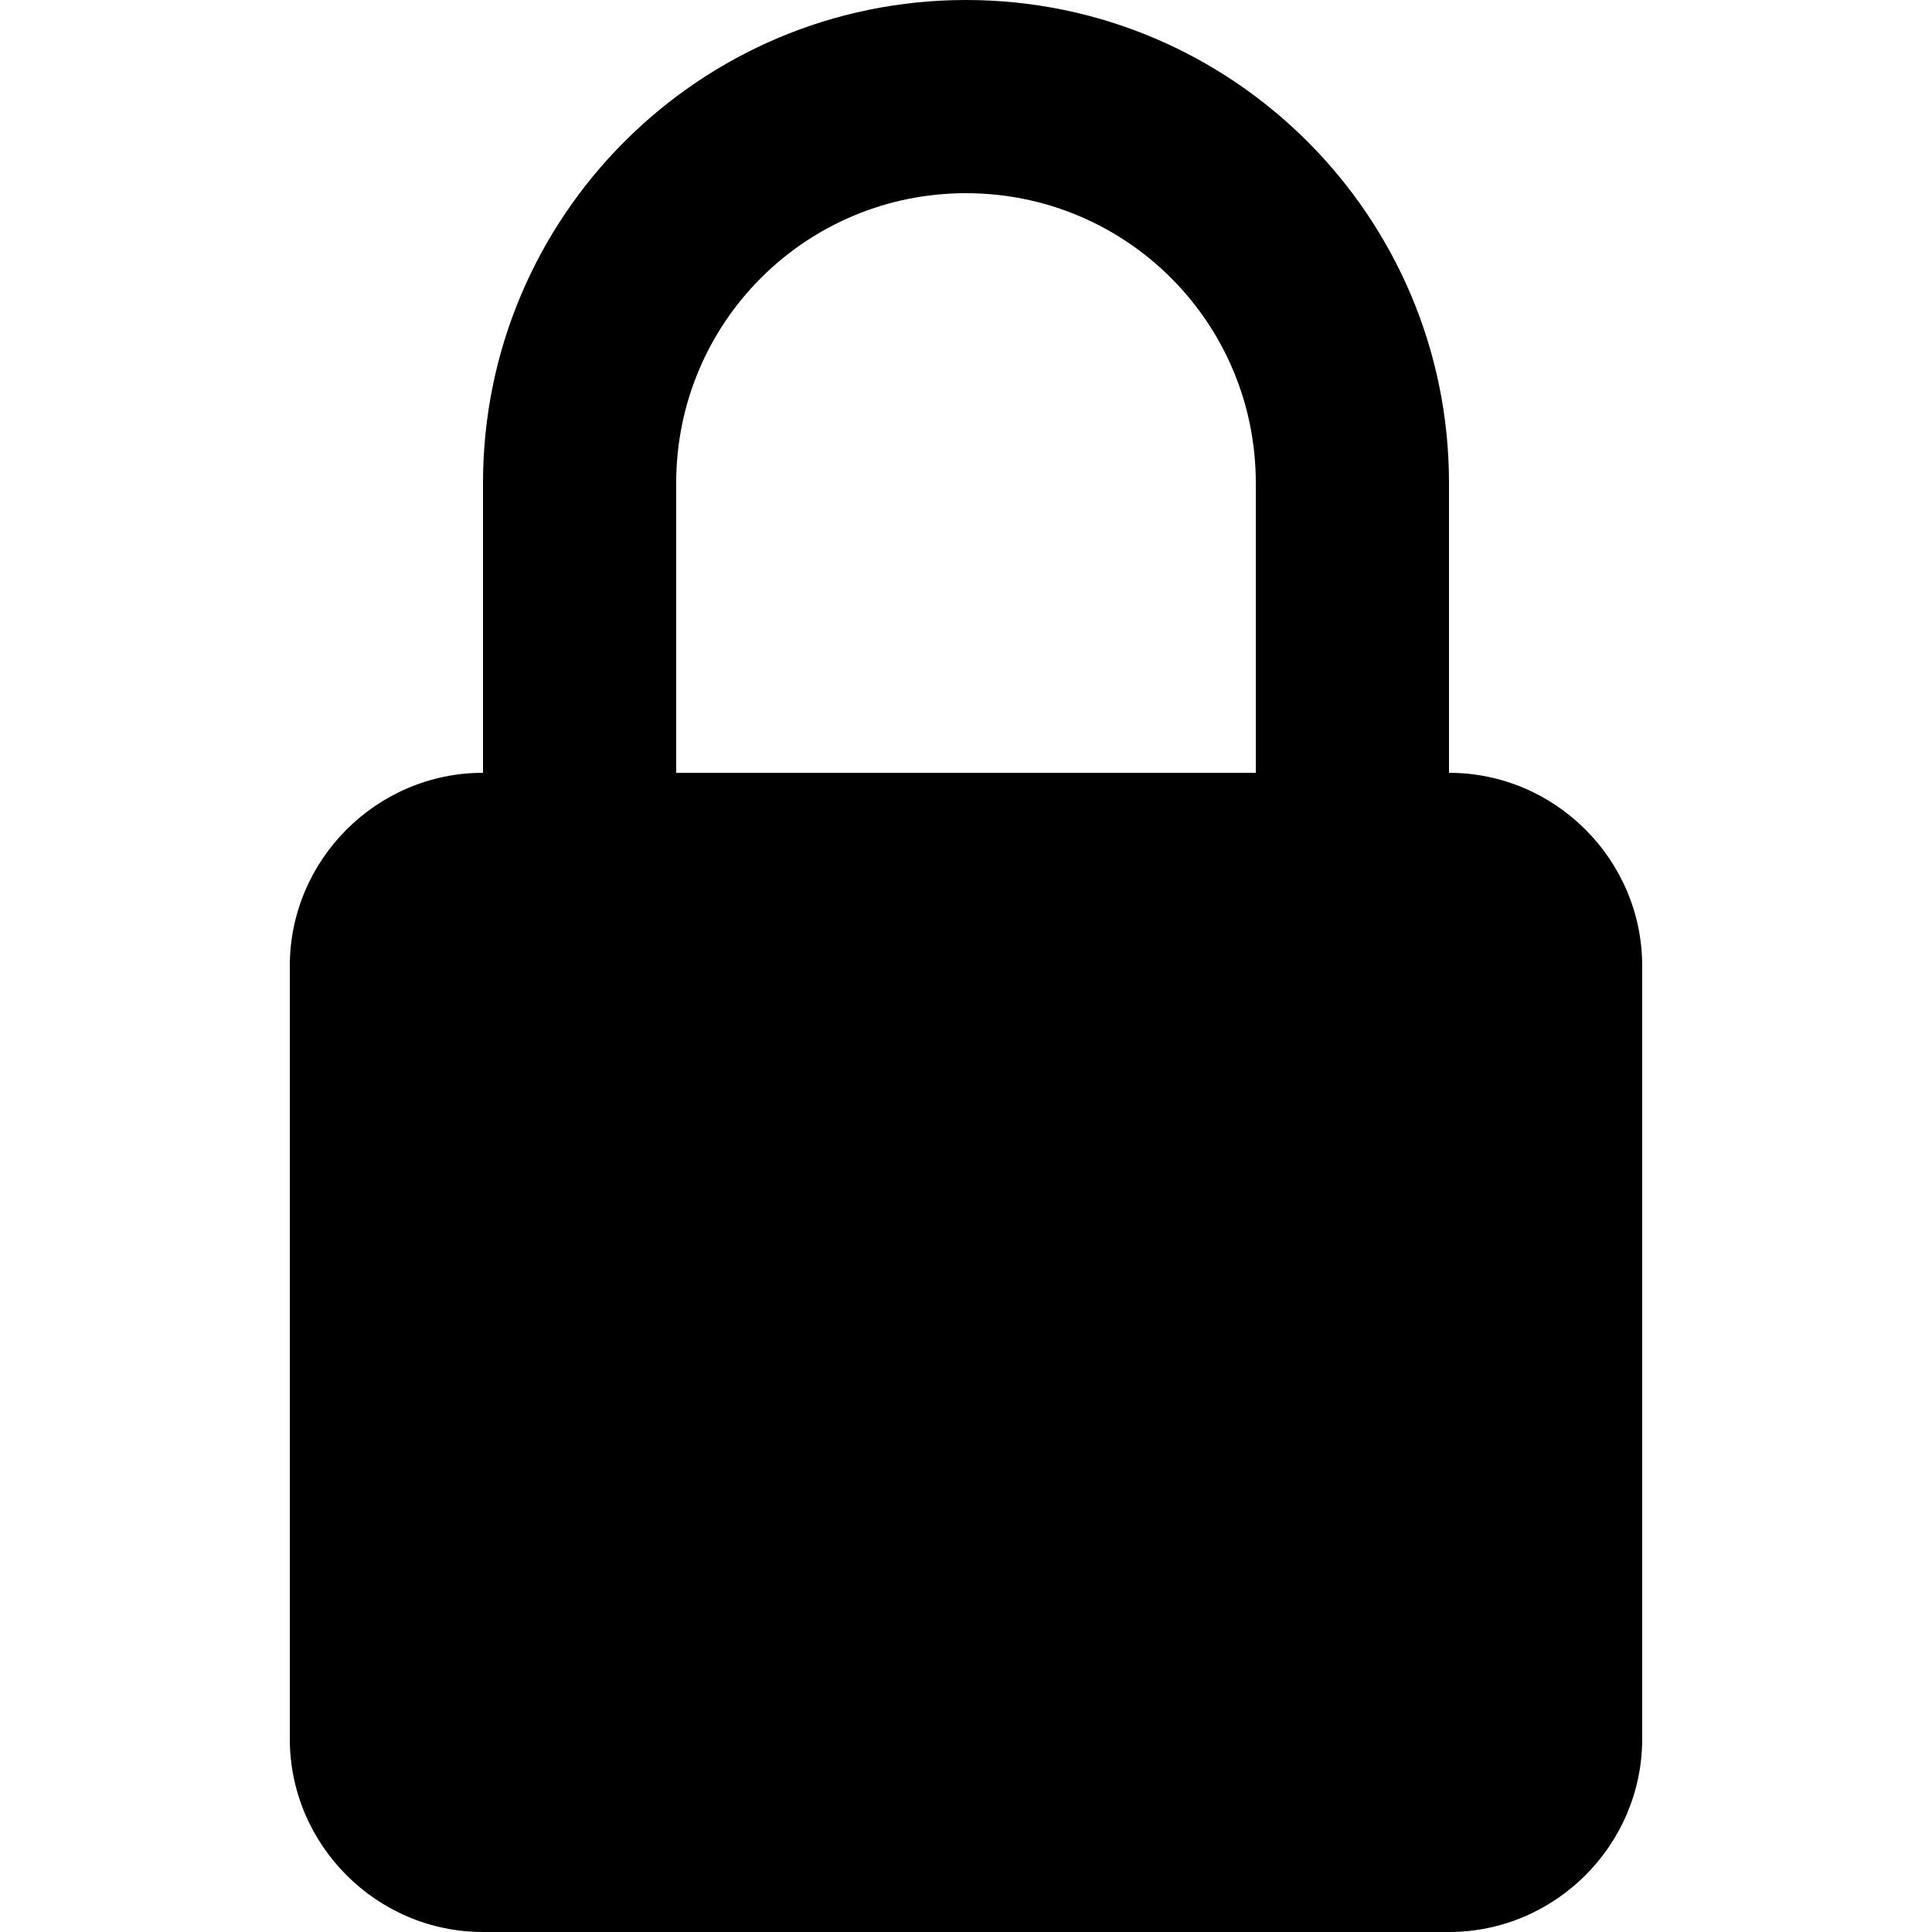 <?xml version="1.0" encoding="utf-8"?>
<!-- Generator: Adobe Illustrator 16.0.4, SVG Export Plug-In . SVG Version: 6.00 Build 0)  -->
<!DOCTYPE svg PUBLIC "-//W3C//DTD SVG 1.1//EN" "http://www.w3.org/Graphics/SVG/1.1/DTD/svg11.dtd">
<svg version="1.1" id="レイヤー_1" xmlns="http://www.w3.org/2000/svg" xmlns:xlink="http://www.w3.org/1999/xlink" x="0px"
	 y="0px" width="256px" height="256px" viewBox="0 0 256 256" enable-background="new 0 0 256 256" xml:space="preserve">
<path d="M192,102.4V64c0-35.325-28.675-64-64-64S64,28.675,64,64v38.4c-14.081,0-25.6,11.519-25.6,25.6v102.4
	c0,14.074,11.519,25.6,25.6,25.6h128c14.075,0,25.6-11.525,25.6-25.6V128C217.6,113.919,206.075,102.4,192,102.4 M166.4,102.4H89.6
	V64c0-21.25,17.15-38.4,38.4-38.4s38.4,17.15,38.4,38.4V102.4z"/>
</svg>

